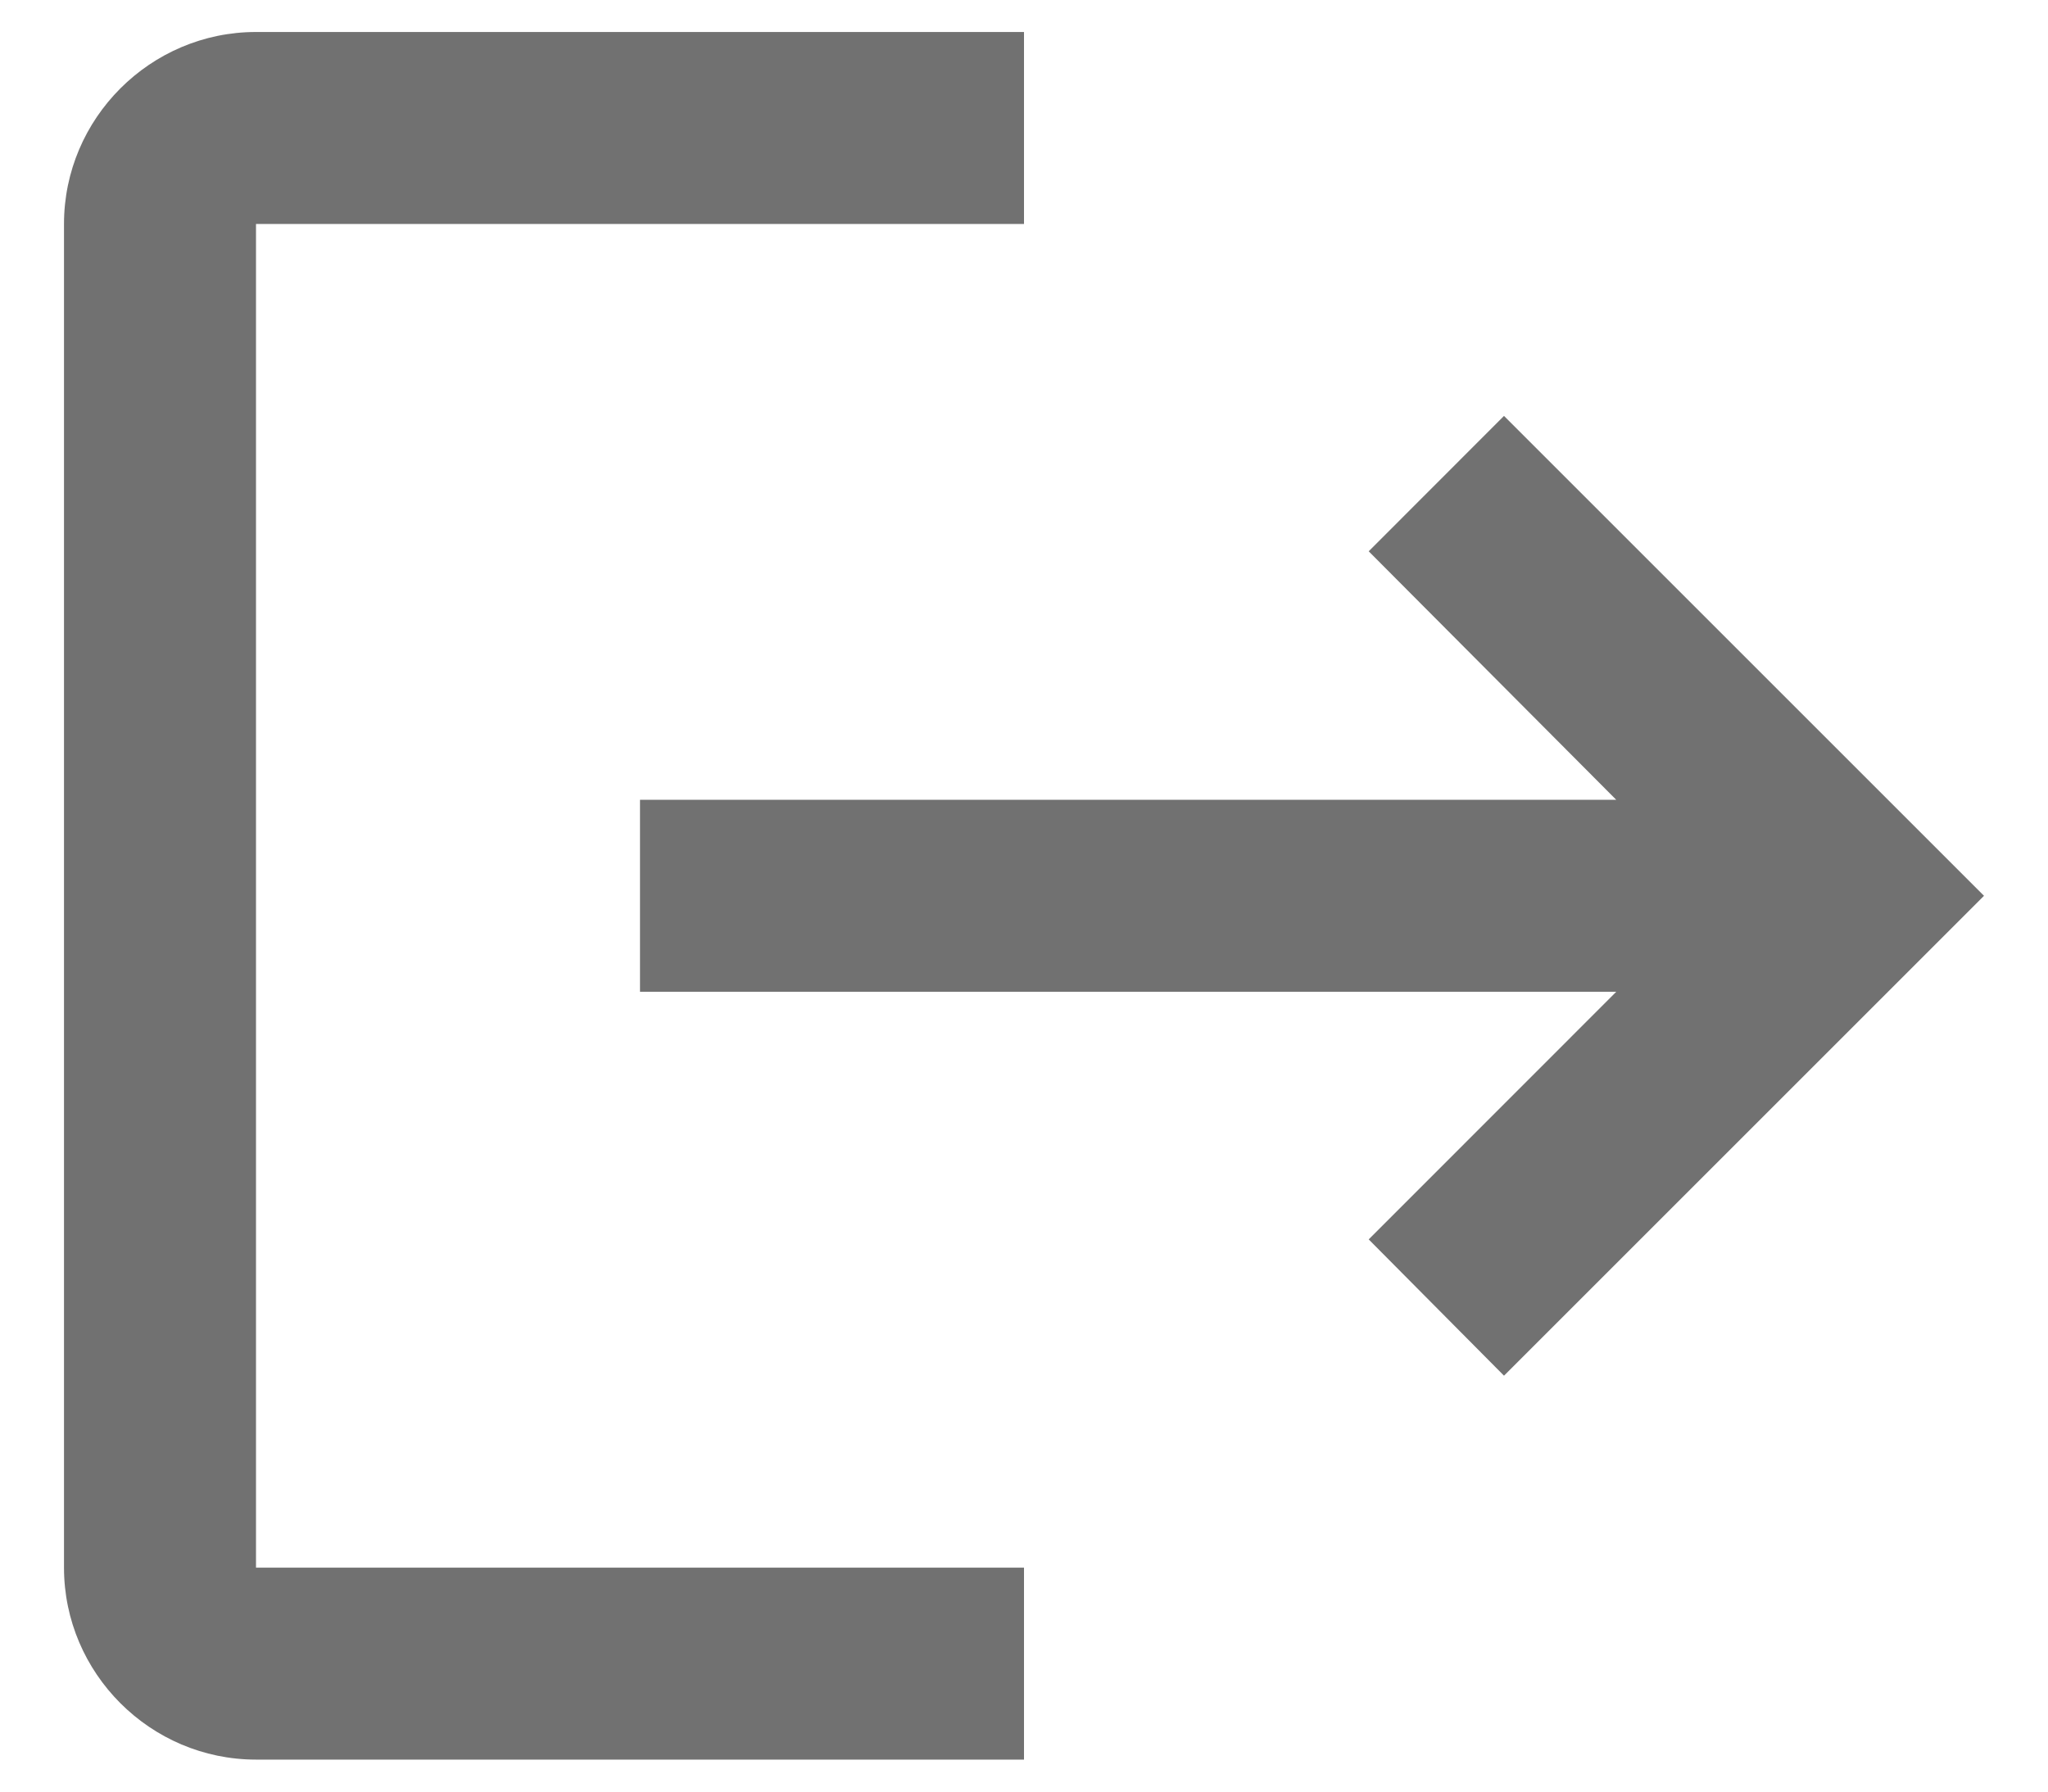 <svg width="16" height="14" viewBox="0 0 16 14" fill="none" xmlns="http://www.w3.org/2000/svg">
<path d="M11.75 3.25L10.693 4.308L12.627 6.25H5V7.75H12.627L10.693 9.685L11.75 10.75L15.5 7L11.75 3.25ZM2 1.75H8V0.25H2C1.175 0.25 0.5 0.925 0.5 1.75V12.25C0.5 13.075 1.175 13.75 2 13.75H8V12.25H2V1.75Z" fill="#6D6D6D" fill-opacity="0.97"/>
</svg>
